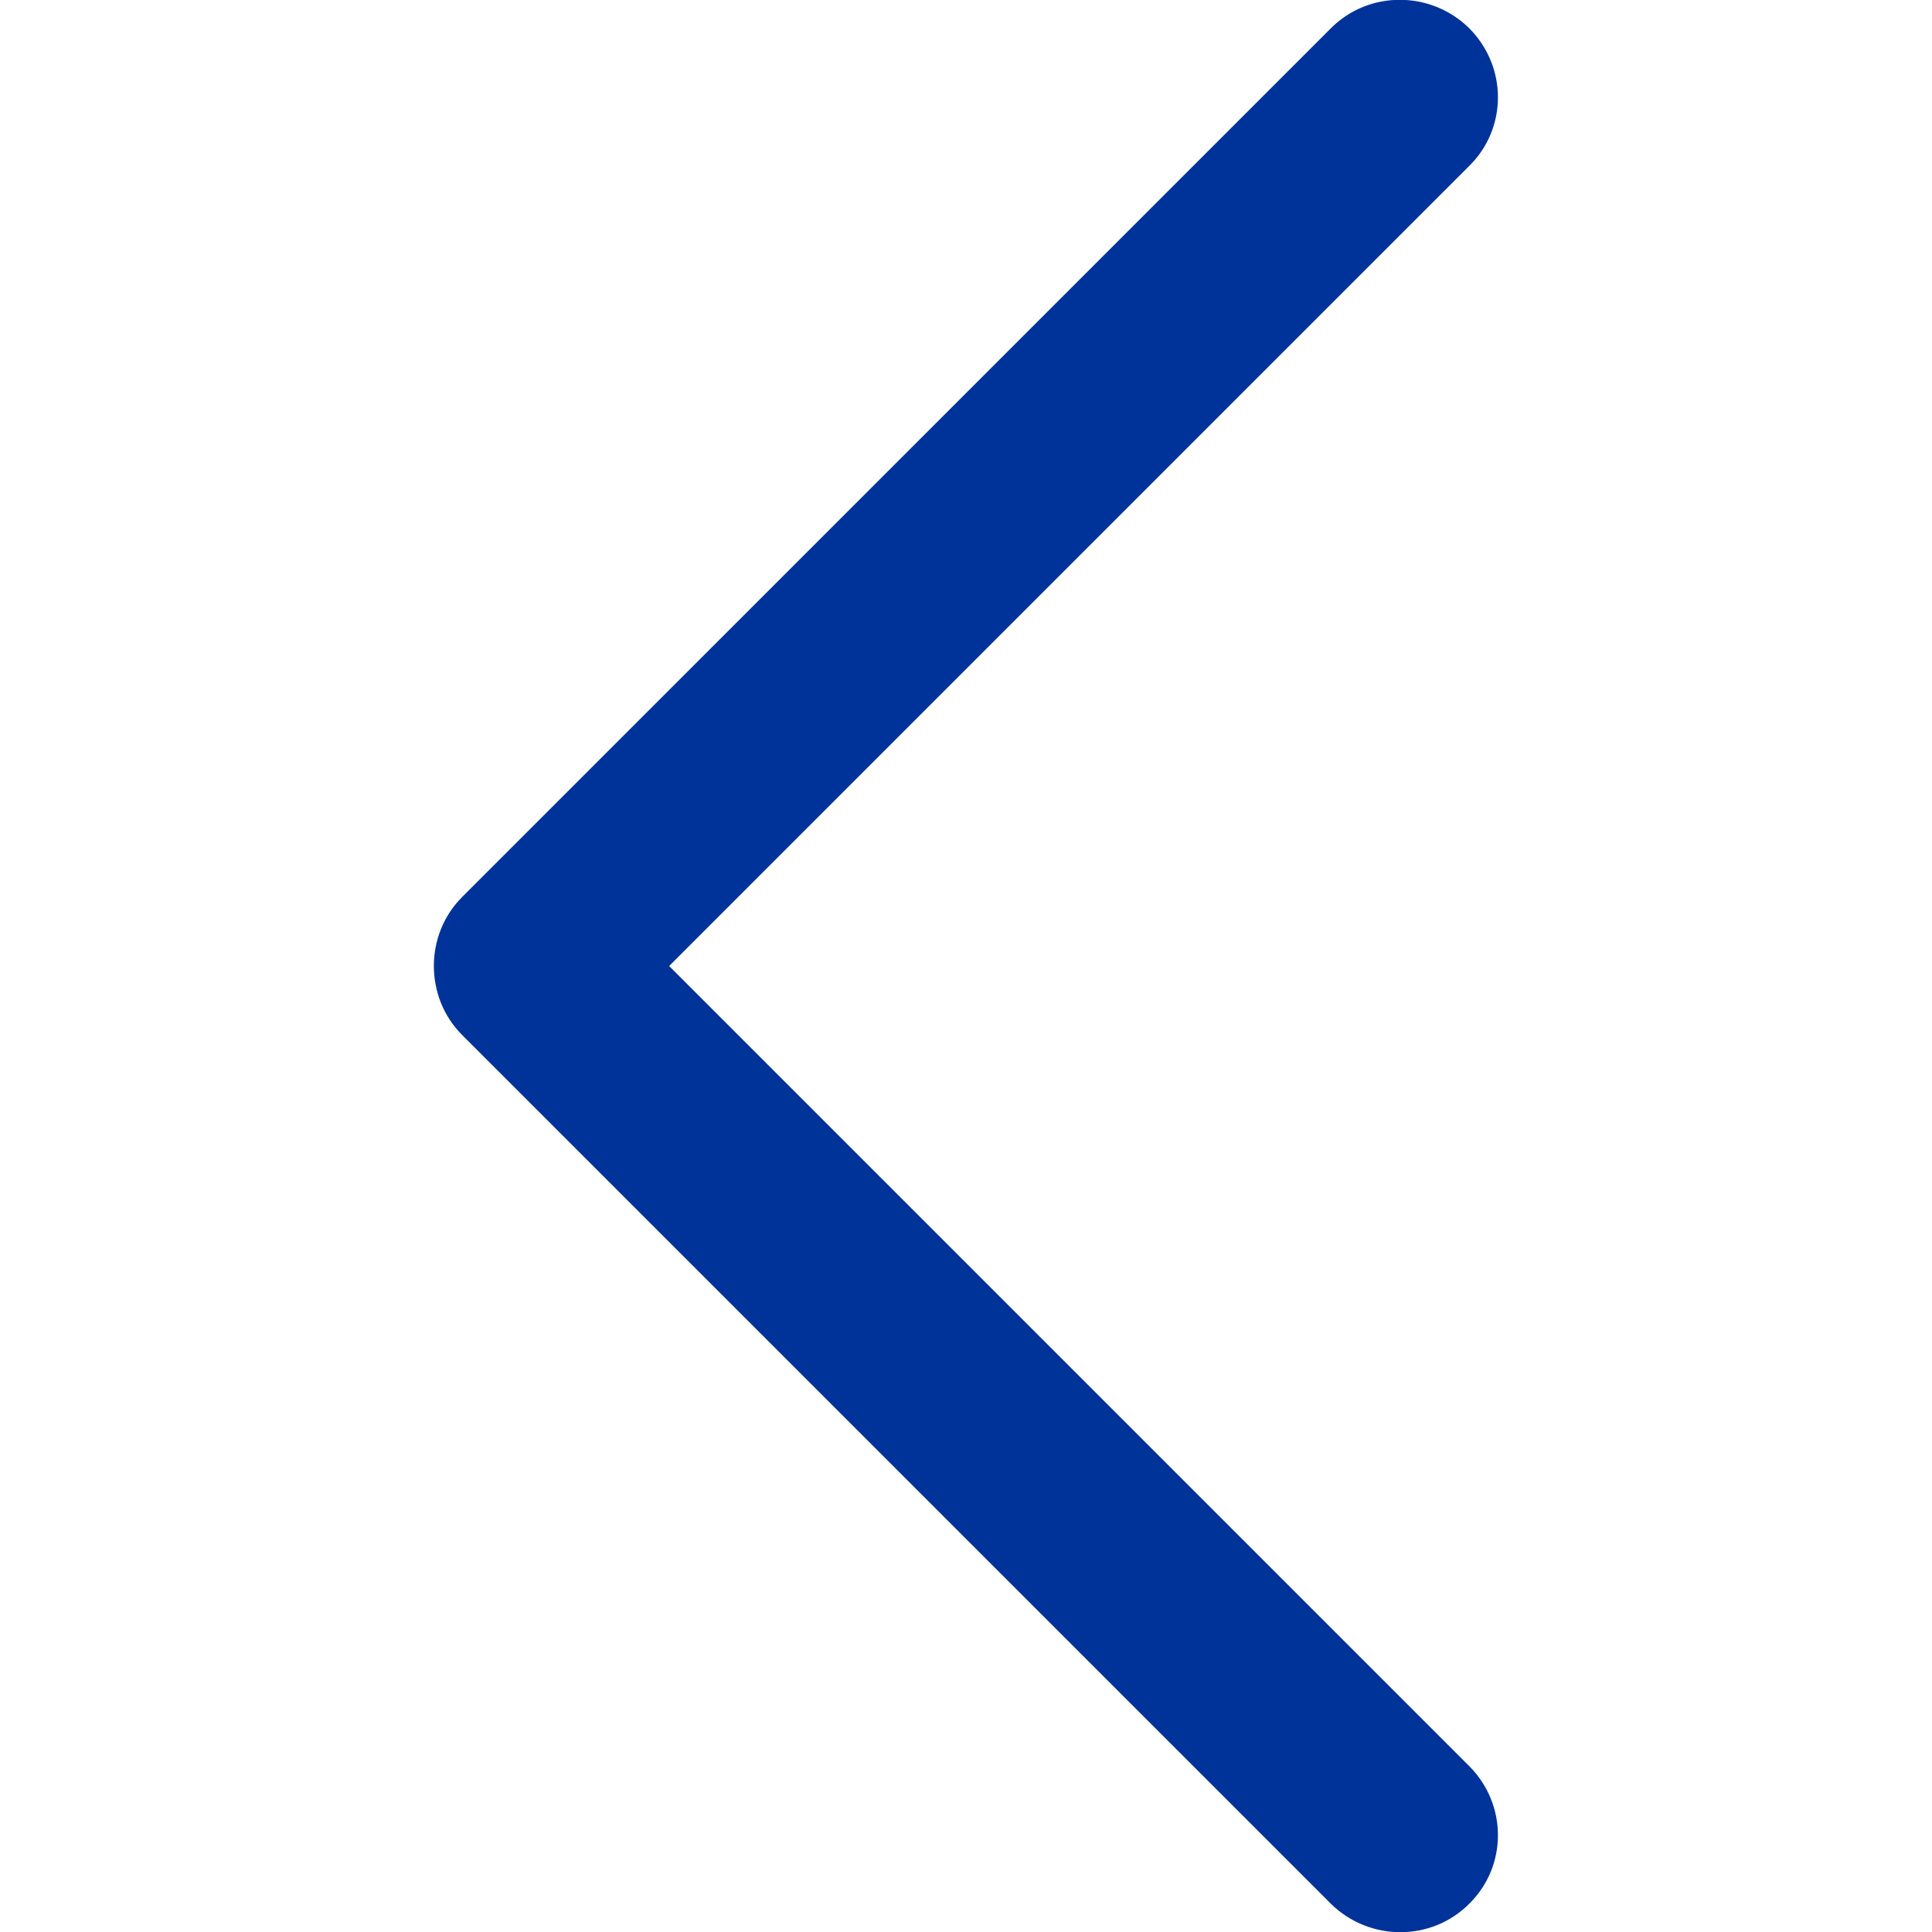 <?xml version="1.0" encoding="utf-8"?>
<!-- Generator: Adobe Illustrator 23.0.3, SVG Export Plug-In . SVG Version: 6.00 Build 0)  -->
<svg version="1.1" id="Capa_1" xmlns="http://www.w3.org/2000/svg" xmlns:xlink="http://www.w3.org/1999/xlink" x="0px" y="0px"
	 viewBox="0 0 240.8 240.8" style="enable-background:new 0 0 240.8 240.8;" xml:space="preserve">
<style type="text/css">
	.st0{fill:#003399;}
</style>
<g>
	<path id="Chevron_Right" class="st0" d="M57.6,129l108.3,108.3c4.8,4.7,12.5,4.7,17.2,0c4.8-4.7,4.8-12.4,0-17.2l-99.7-99.7
		l99.7-99.7c4.8-4.7,4.8-12.4,0-17.2c-4.8-4.7-12.5-4.7-17.2,0L57.6,111.8C52.9,116.5,52.9,124.3,57.6,129z"/>
</g>
</svg>
